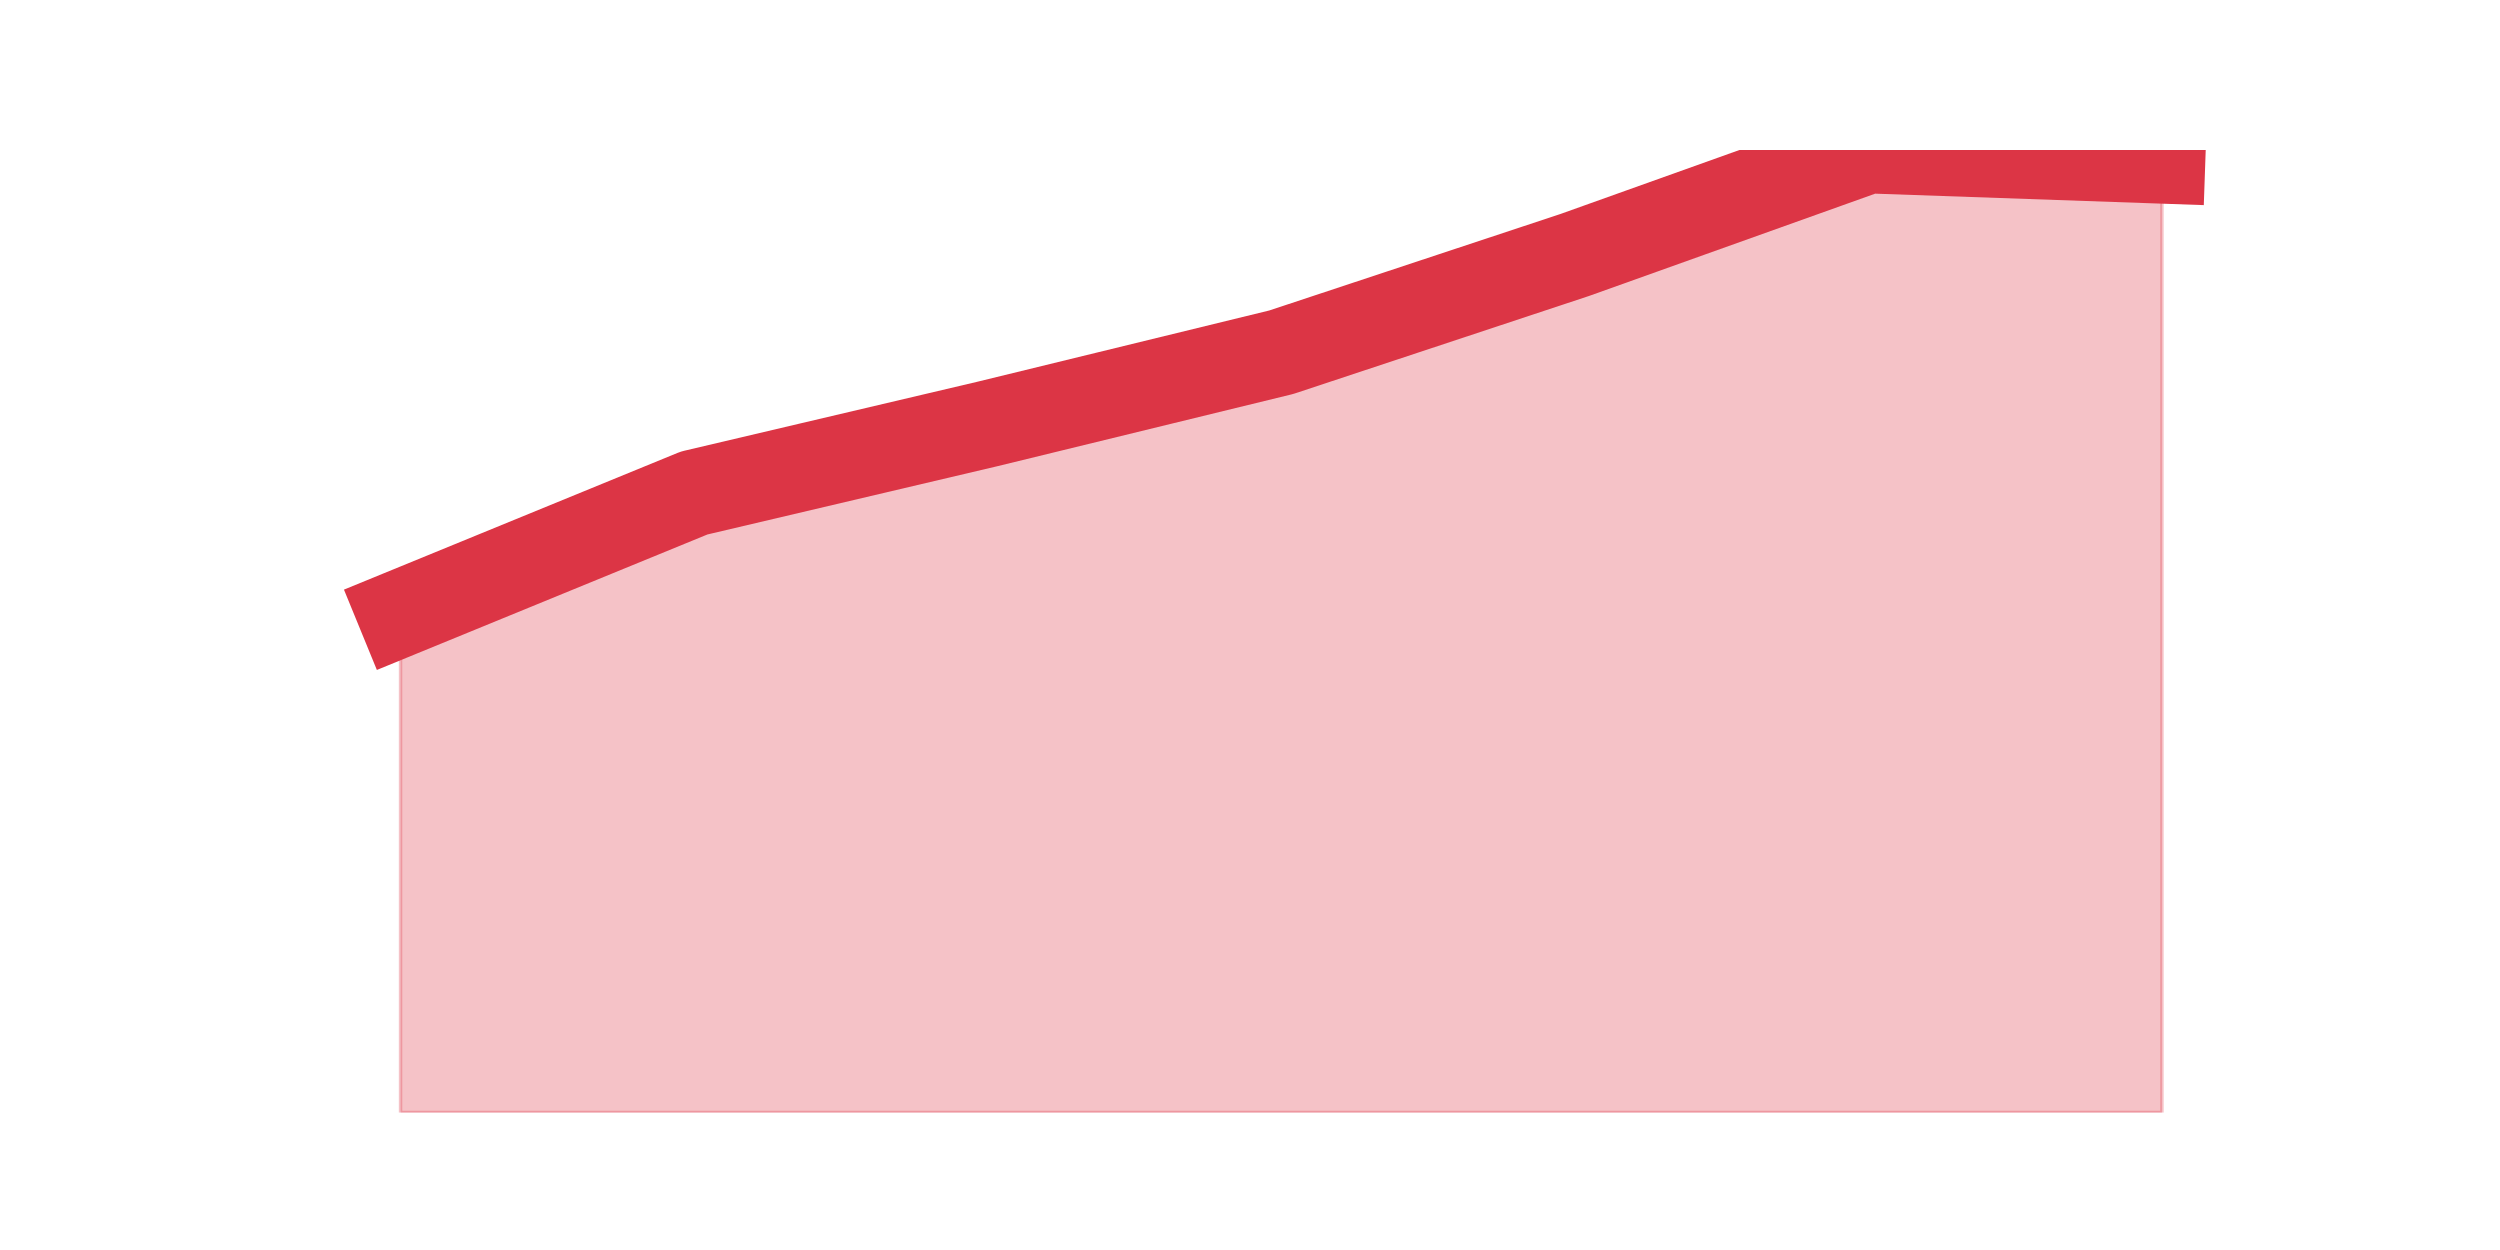 <?xml version="1.0" encoding="utf-8" standalone="no"?>
<!DOCTYPE svg PUBLIC "-//W3C//DTD SVG 1.1//EN"
  "http://www.w3.org/Graphics/SVG/1.1/DTD/svg11.dtd">
<svg height="360pt" version="1.1" viewBox="0 0 720 360" width="720pt" xmlns="http://www.w3.org/2000/svg" xmlns:xlink="http://www.w3.org/1999/xlink">
 <defs>
  <style type="text/css">*{stroke-linecap:butt;stroke-linejoin:round;}</style>
 </defs>
 <g id="figure_1">
  <g id="patch_1">
   <path d="M 0 360 
L 720 360 
L 720 0 
L 0 0 
z
" style="fill:none;"/>
  </g>
  <g id="axes_1">
   <g id="matplotlib.axis_1"/>
   <g id="matplotlib.axis_2"/>
   <g id="PolyCollection_1">
    <defs>
     <path d="M 115.364 -183.361 
L 115.364 -39.6 
L 199.909 -39.6 
L 284.455 -39.6 
L 369 -39.6 
L 453.545 -39.6 
L 538.091 -39.6 
L 622.636 -39.6 
L 622.636 -313.851 
L 622.636 -313.851 
L 538.091 -316.8 
L 453.545 -286.573 
L 369 -258.559 
L 284.455 -237.916 
L 199.909 -218.011 
L 115.364 -183.361 
z
" id="mf21b2e62b7" style="stroke:#dc3545;stroke-opacity:0.3;"/>
    </defs>
    <g clip-path="url(#p44731981b0)">
     <use style="fill:#dc3545;fill-opacity:0.3;stroke:#dc3545;stroke-opacity:0.3;" x="0" xlink:href="#mf21b2e62b7" y="360"/>
    </g>
   </g>
   <g id="line2d_1">
    <path clip-path="url(#p44731981b0)" d="M 115.364 176.639 
L 199.909 141.989 
L 284.455 122.084 
L 369 101.441 
L 453.545 73.427 
L 538.091 43.2 
L 622.636 46.149 
" style="fill:none;stroke:#dc3545;stroke-linecap:square;stroke-width:25;"/>
   </g>
  </g>
 </g>
 <defs>
  <clipPath id="p44731981b0">
   <rect height="277.2" width="558" x="90" y="43.2"/>
  </clipPath>
 </defs>
</svg>
